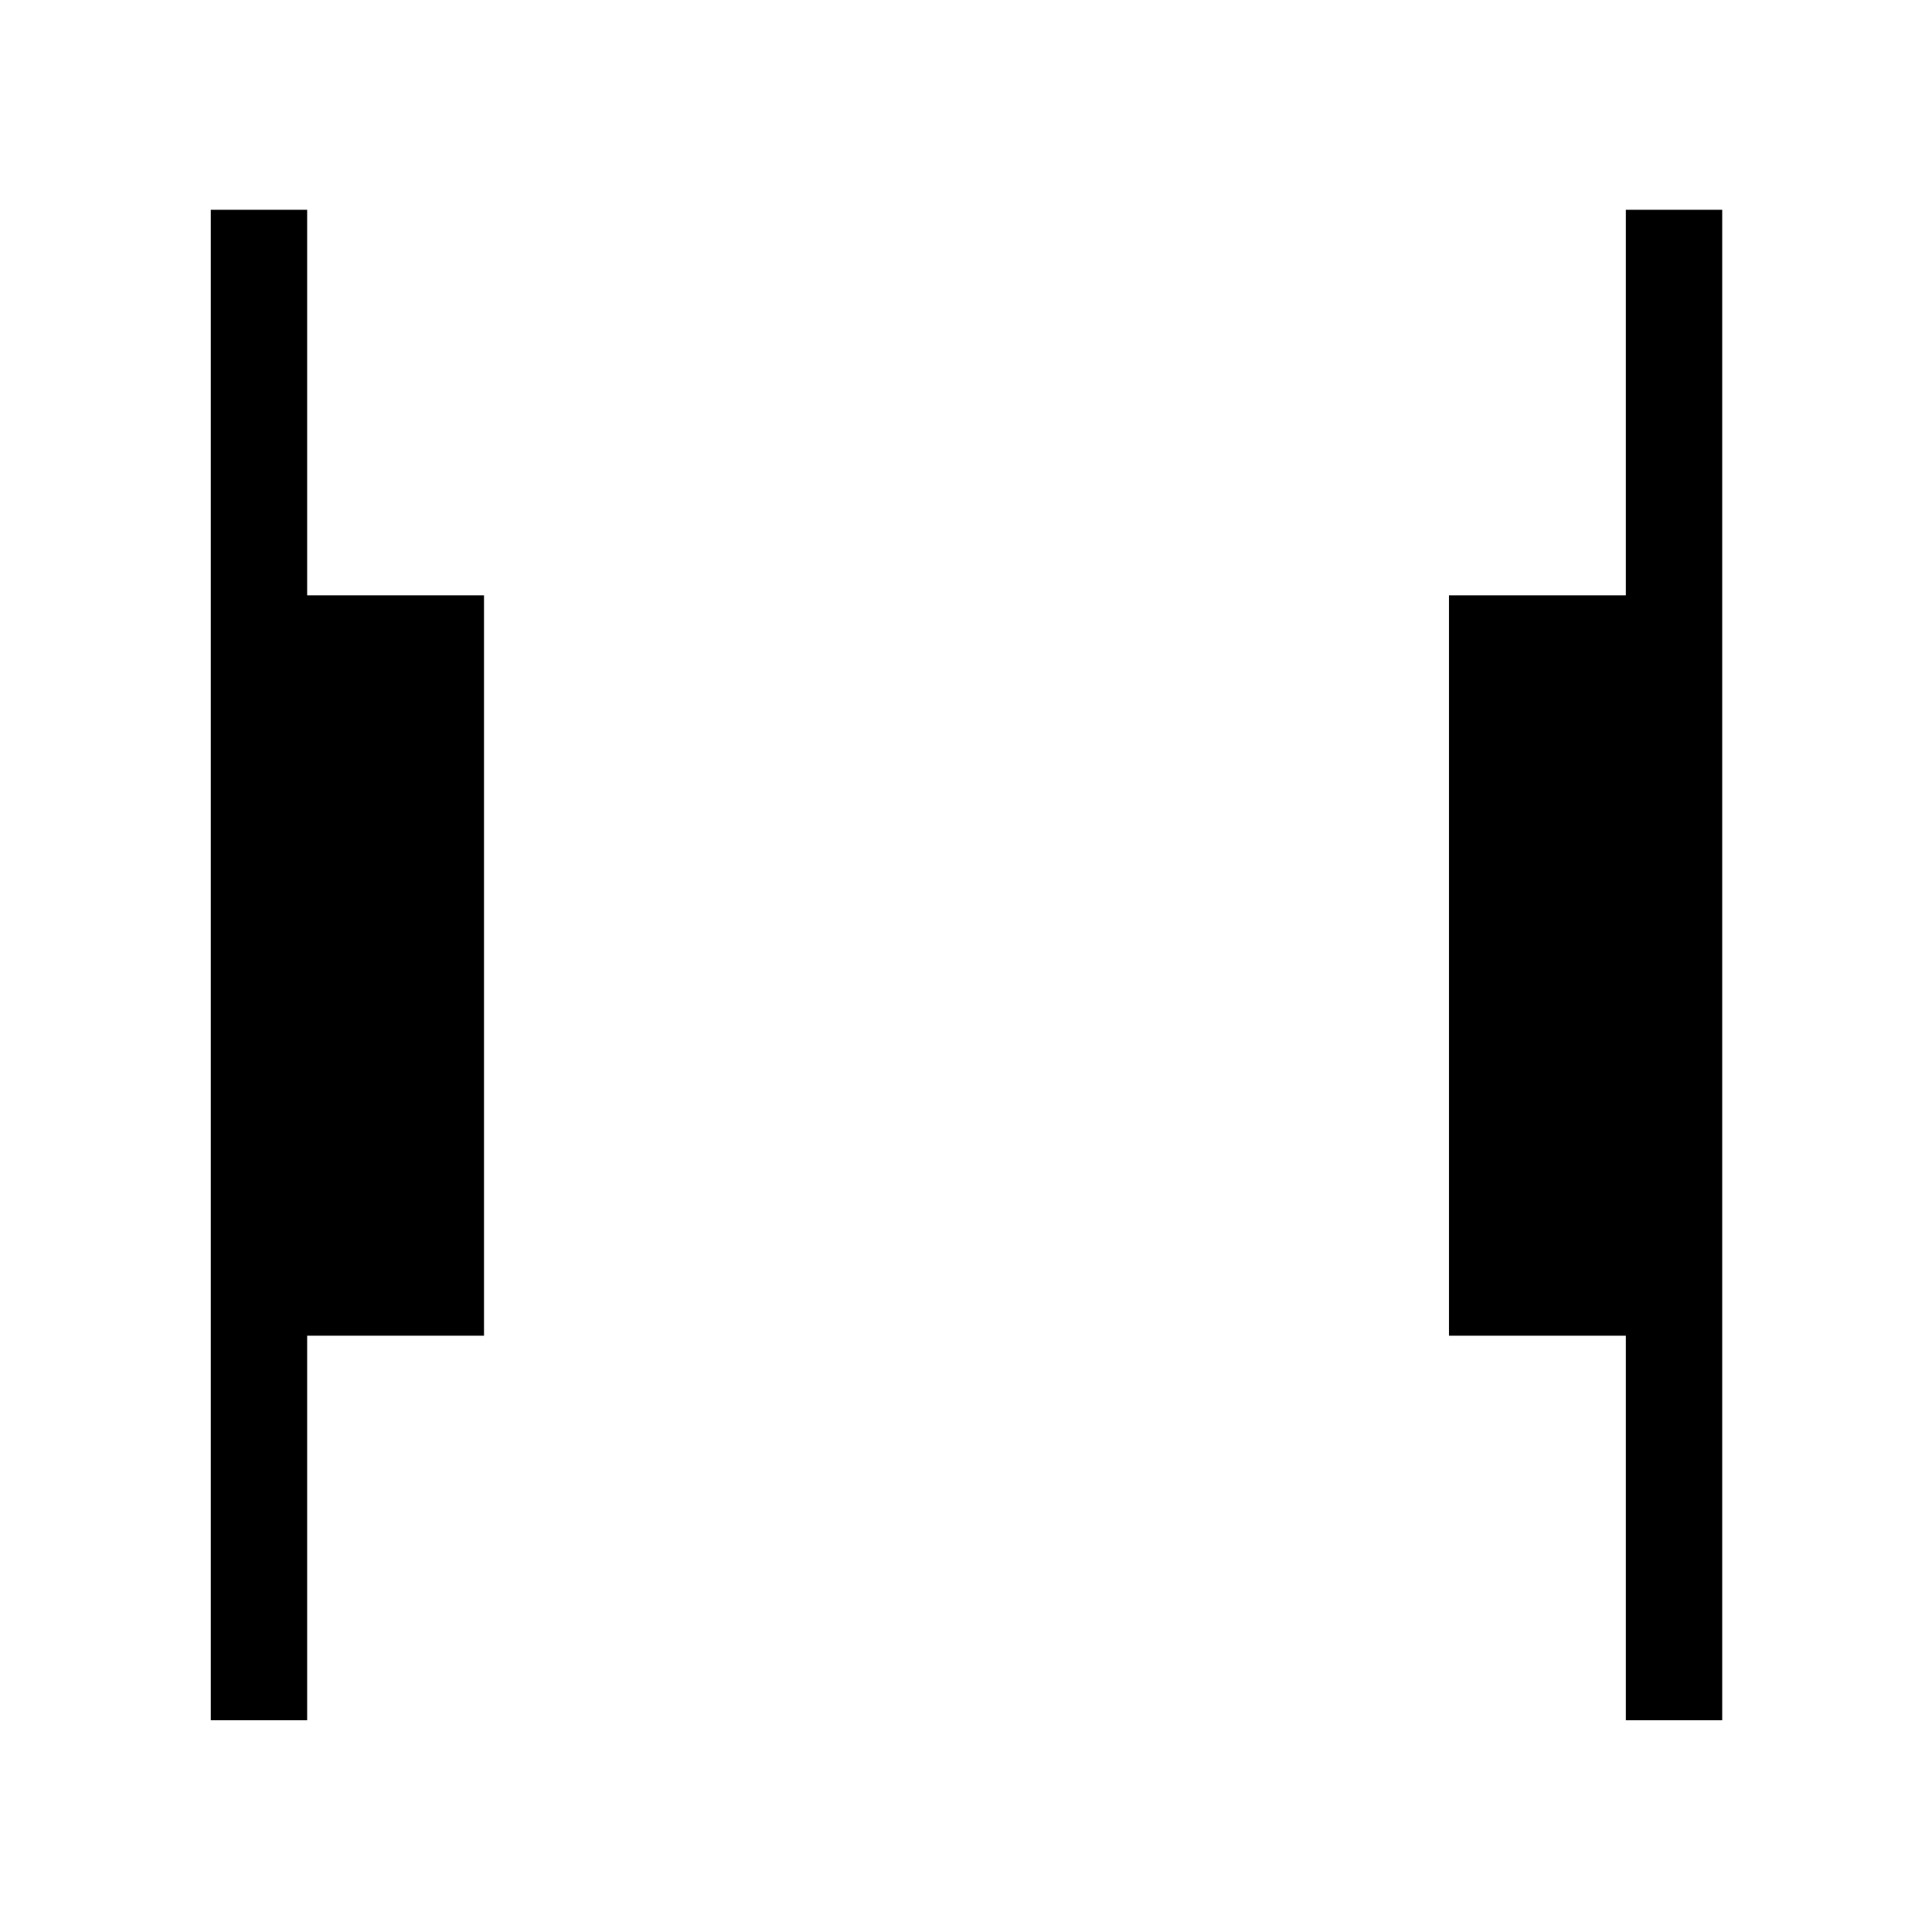<svg xmlns="http://www.w3.org/2000/svg" height="40" viewBox="0 -960 960 960" width="40"><path d="M807.87-105.24V-296.3h-87.88v-367.88h87.88v-191.58h47.89v750.52h-47.89Zm-703.13 0v-750.52h47.89v191.58h87.88v367.88h-87.88v191.06h-47.89Z"/></svg>